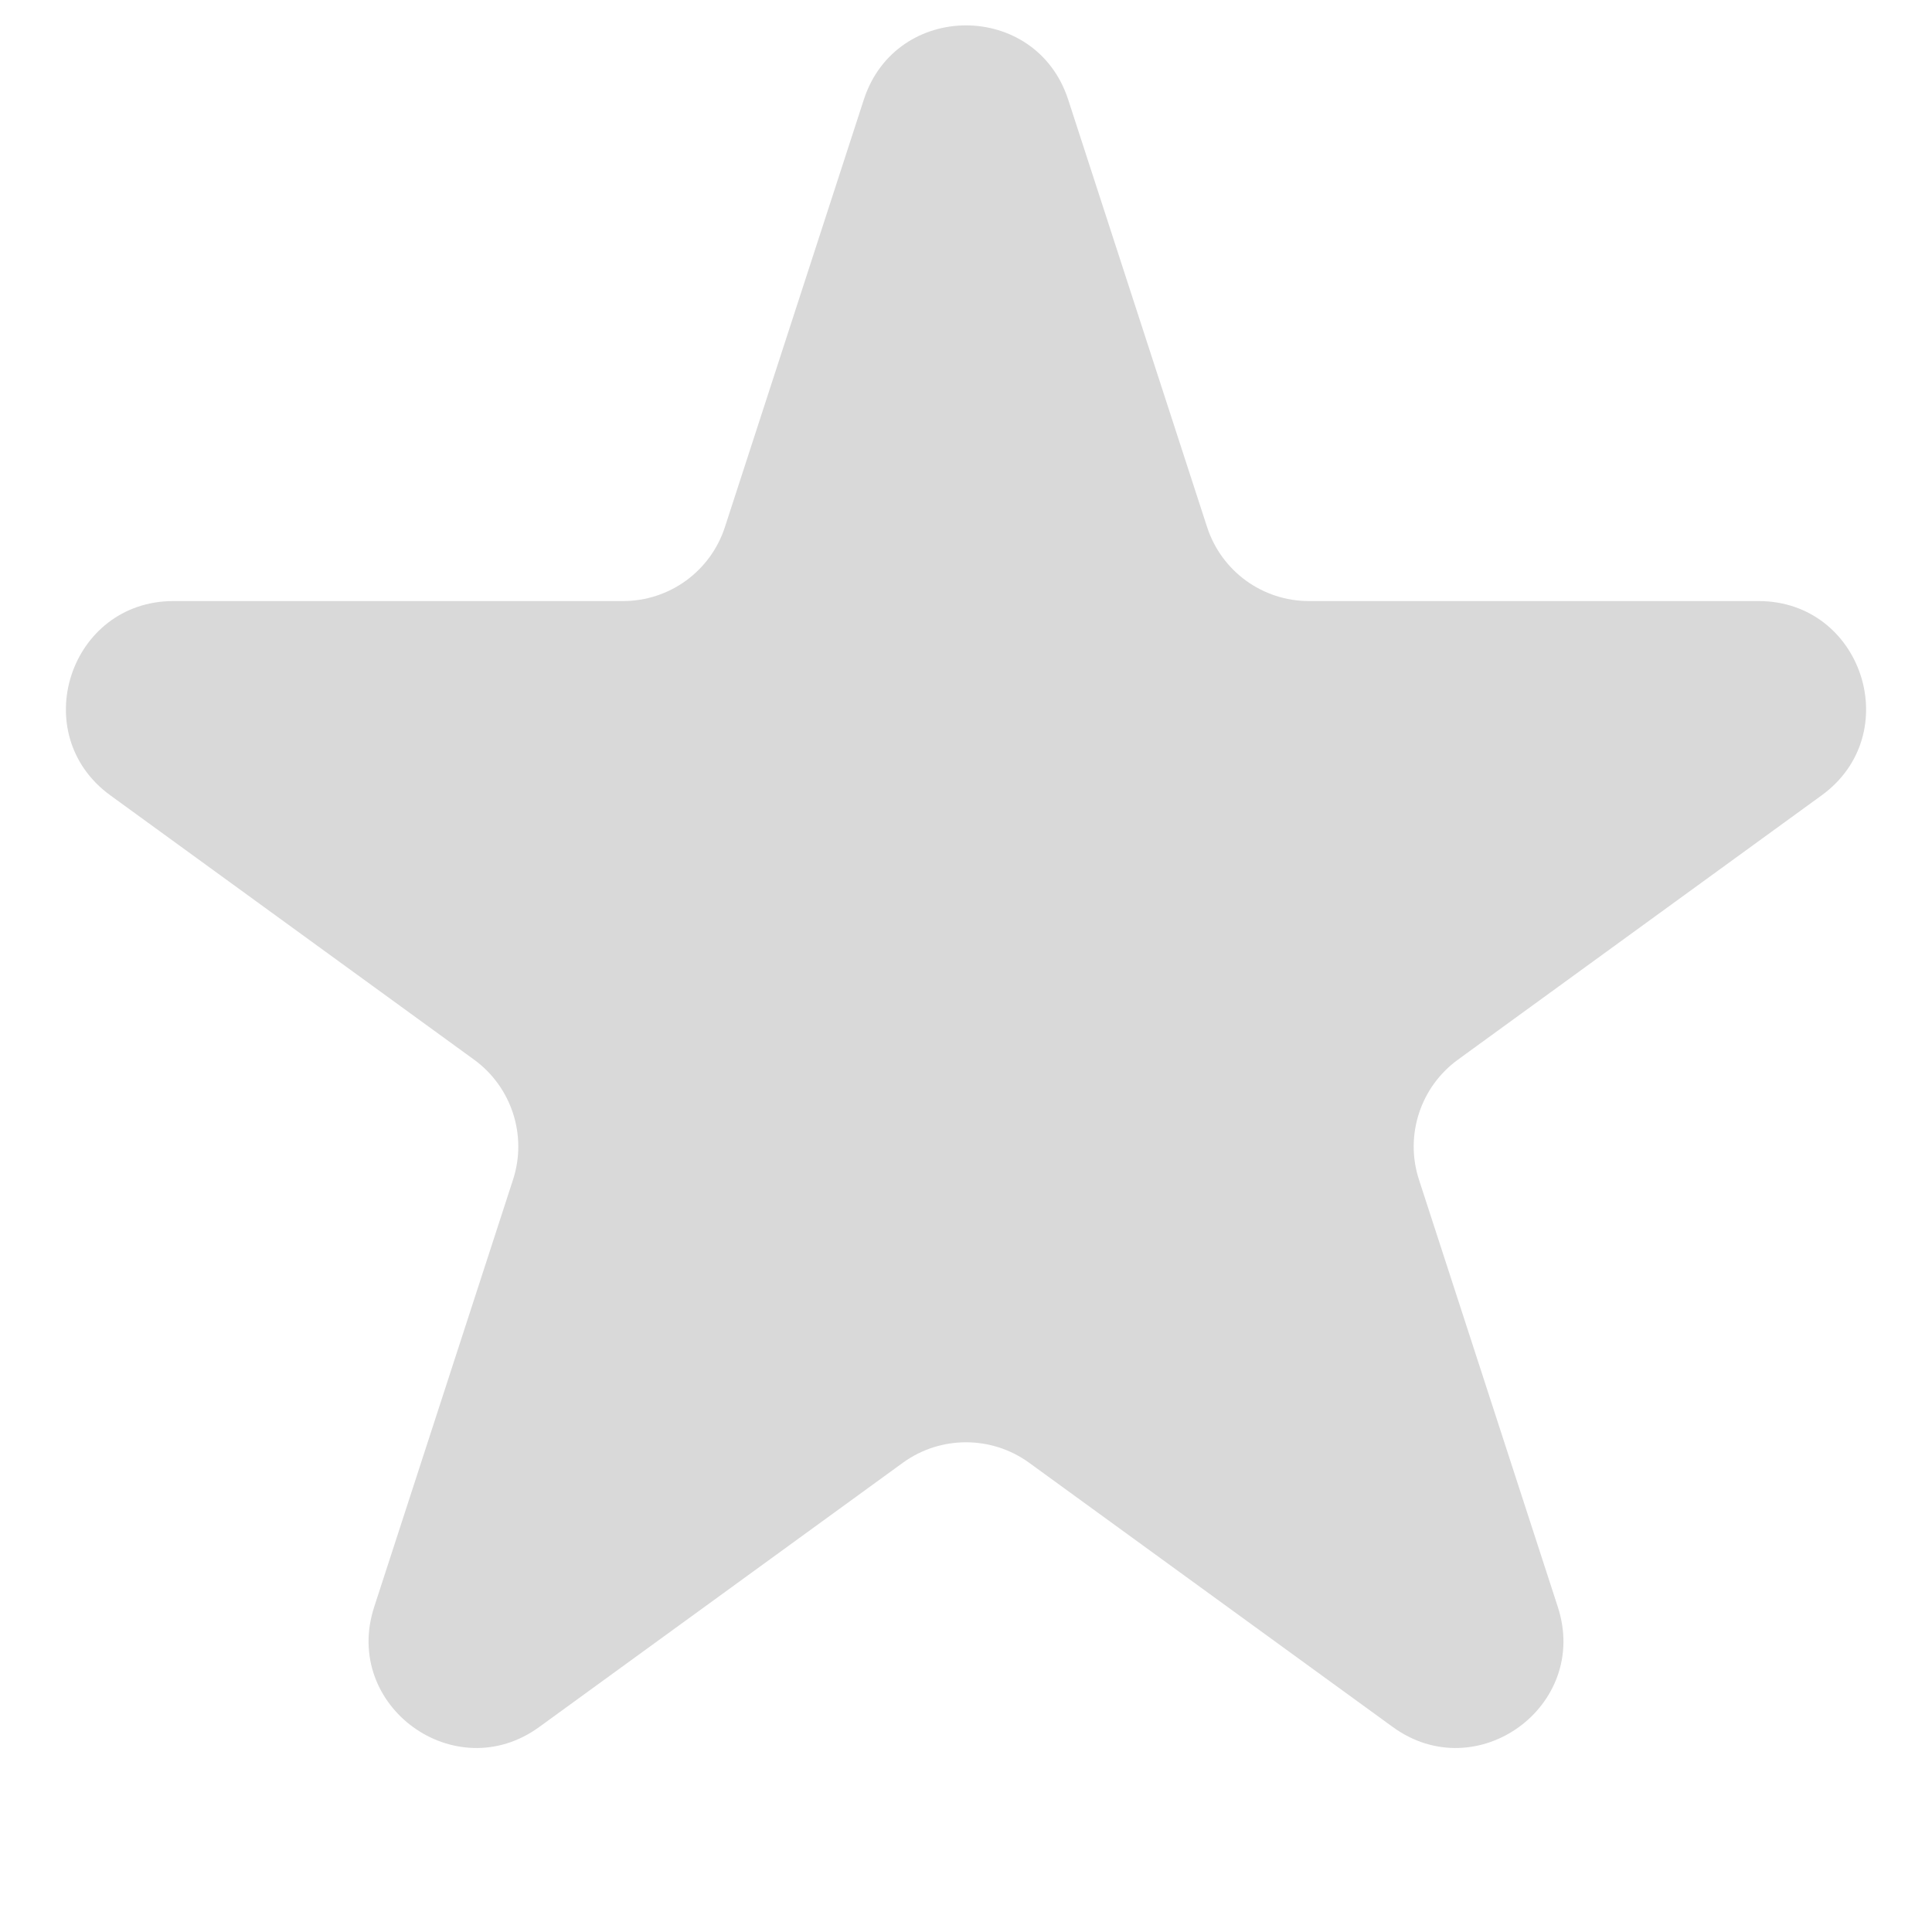 <svg width="9" height="9" viewBox="0 0 9 9" fill="none" xmlns="http://www.w3.org/2000/svg">
<path d="M4.024 0.464C4.174 0.003 4.826 0.003 4.976 0.464L5.623 2.455C5.69 2.661 5.881 2.8 6.098 2.8H8.192C8.676 2.8 8.878 3.42 8.486 3.705L6.792 4.936C6.617 5.063 6.543 5.289 6.61 5.495L7.257 7.486C7.407 7.947 6.88 8.33 6.488 8.045L4.794 6.814C4.619 6.687 4.381 6.687 4.206 6.814L2.512 8.045C2.12 8.33 1.593 7.947 1.743 7.486L2.39 5.495C2.457 5.289 2.383 5.063 2.208 4.936L0.514 3.705C0.122 3.42 0.324 2.8 0.808 2.8H2.902C3.119 2.8 3.31 2.661 3.377 2.455L4.024 0.464Z" fill="#D9D9D9"/>
</svg>

